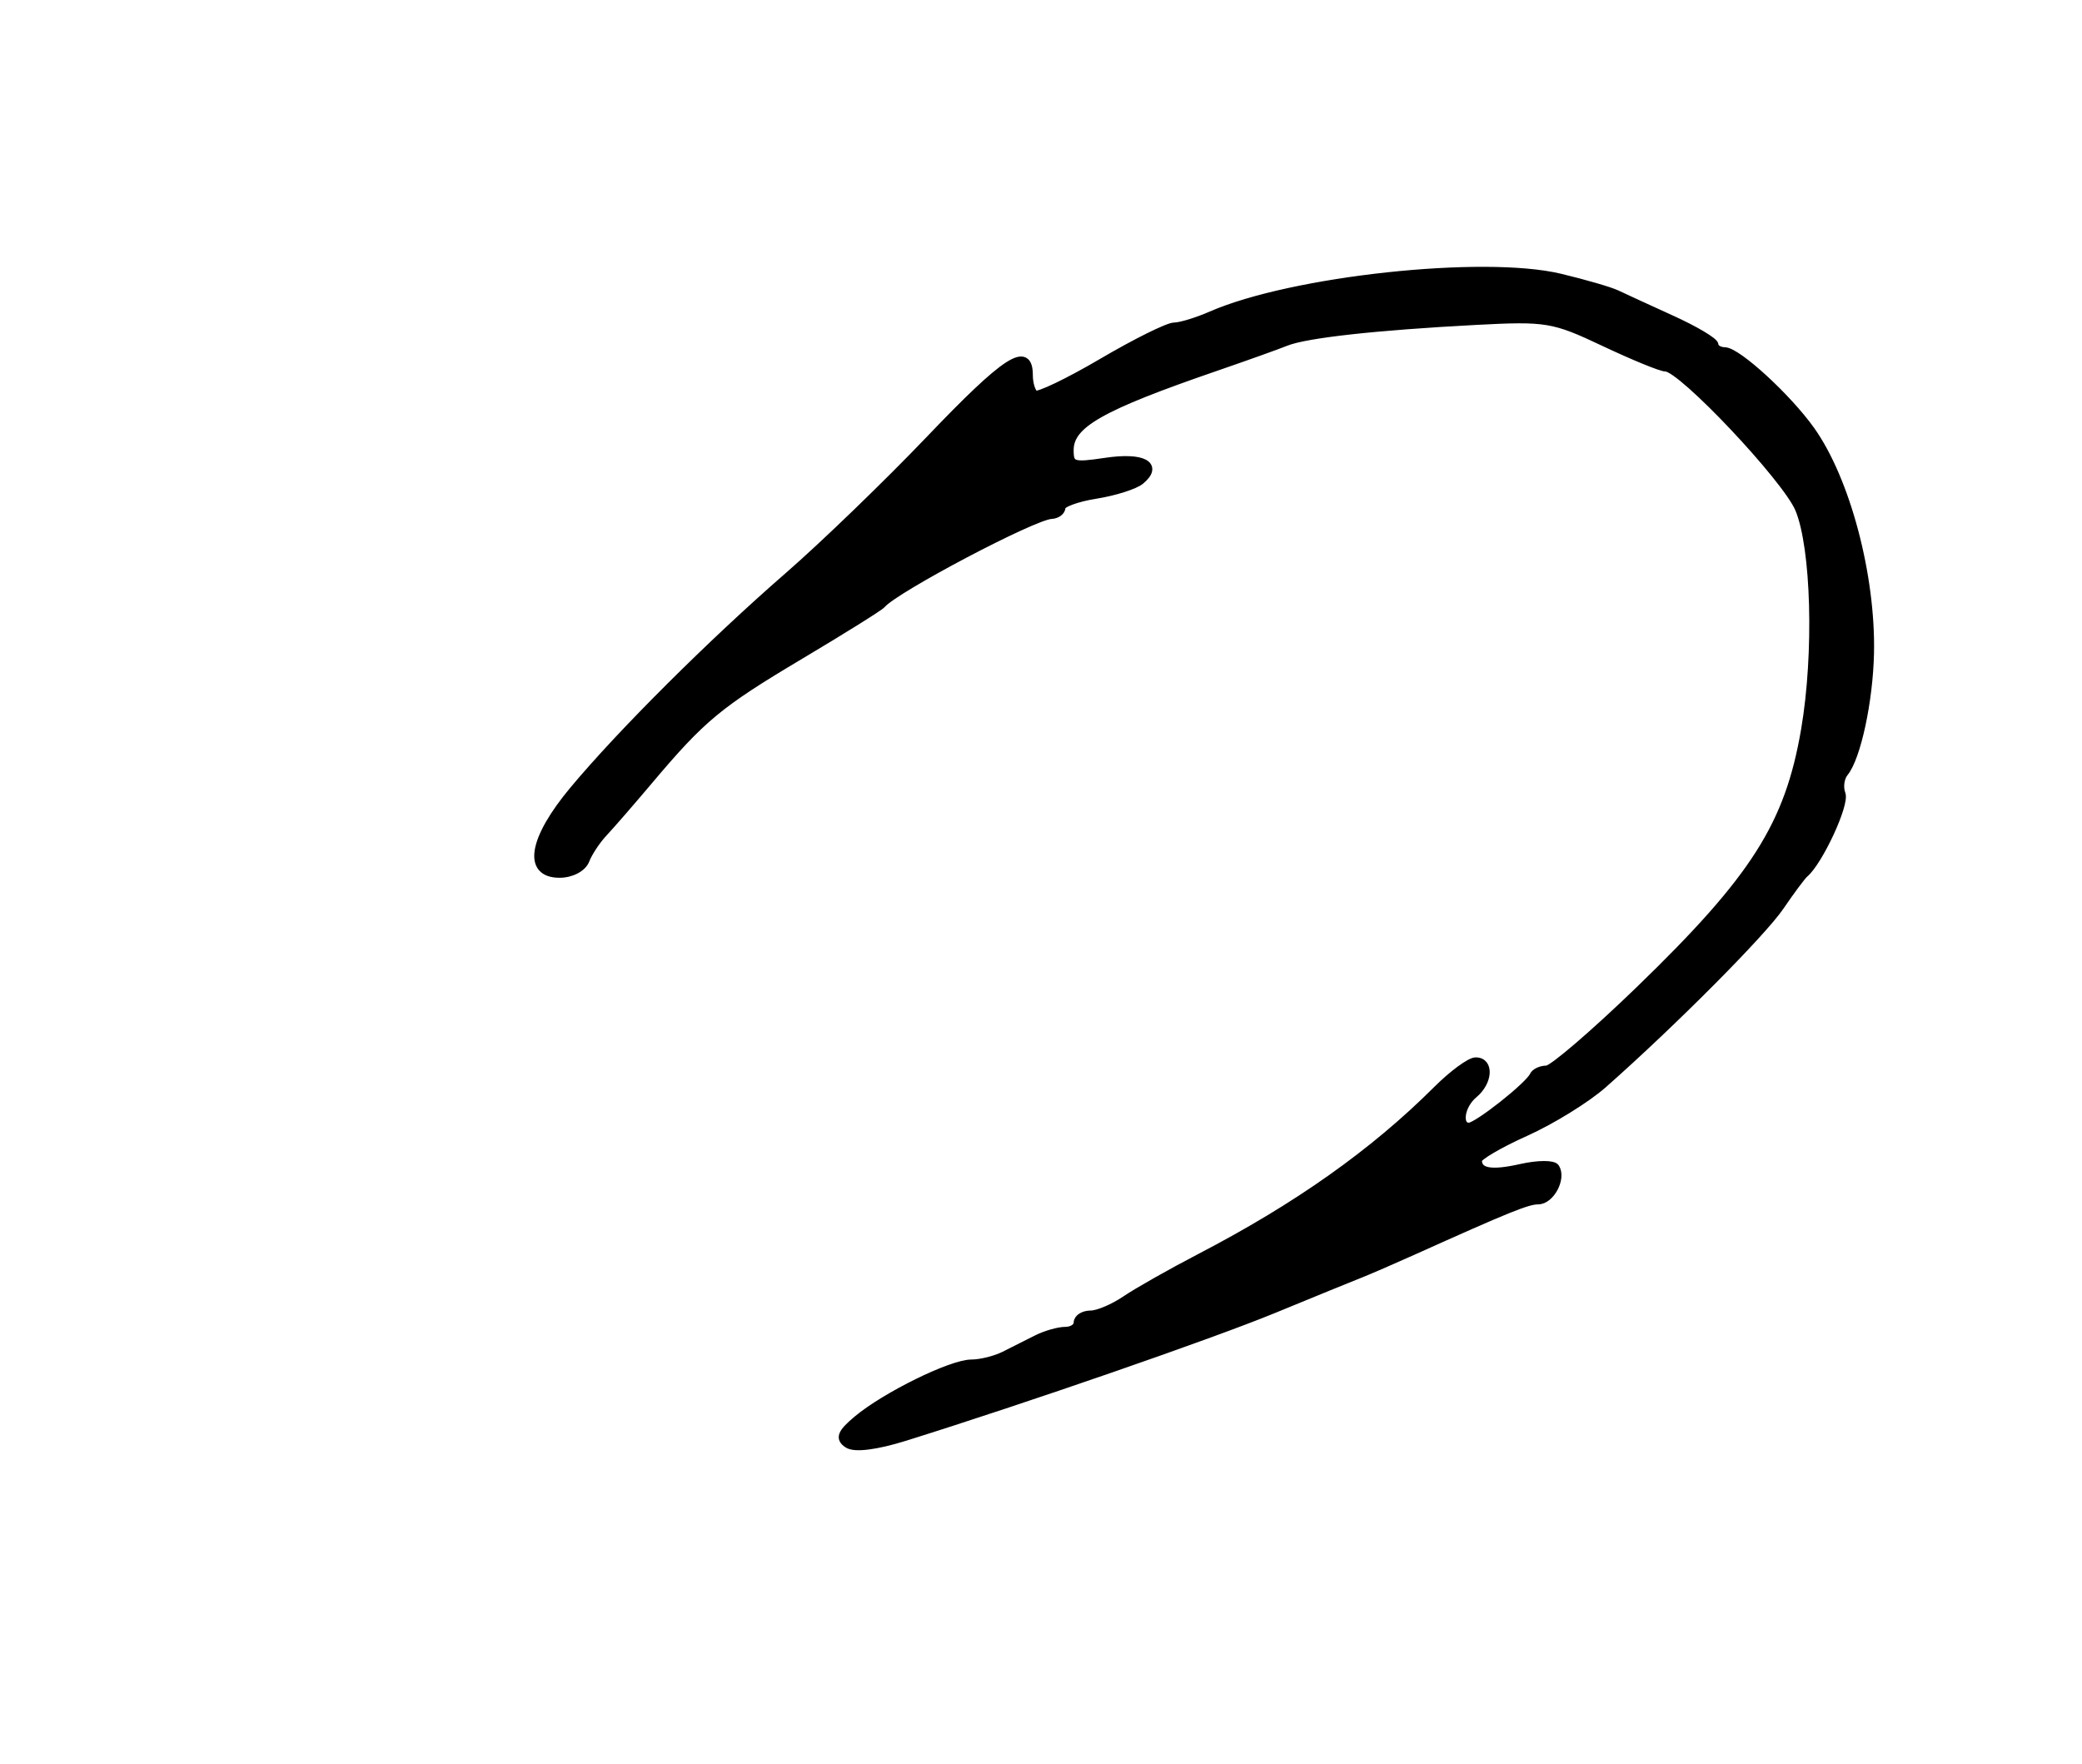 <?xml version="1.0" encoding="utf-8" ?>
<svg xmlns="http://www.w3.org/2000/svg" xmlns:ev="http://www.w3.org/2001/xml-events" xmlns:xlink="http://www.w3.org/1999/xlink" baseProfile="full" height="216" version="1.1" width="255">
  <defs/>
  <path d="M 103.843,176.846 C 102.789,176.15 103.036,175.511 104.99,173.875 C 108.472,170.961 116.531,167 118.98,167 C 120.106,167 121.921,166.55 123.014,166 C 124.106,165.45 125.894,164.55 126.986,164 C 128.079,163.45 129.654,163 130.486,163 C 131.319,163 132,162.55 132,162 C 132,161.45 132.718,161 133.596,161 C 134.473,161 136.386,160.189 137.846,159.198 C 139.306,158.207 143.425,155.874 147,154.015 C 158.939,147.807 168.281,141.194 176,133.487 C 177.925,131.565 180.062,129.994 180.75,129.996 C 182.475,130.001 182.32,132.49 180.5,134 C 178.846,135.372 178.468,138 179.923,138 C 180.926,138 187.291,132.971 187.833,131.75 C 188.017,131.338 188.743,131 189.448,131 C 190.153,131 195.266,126.612 200.81,121.25 C 214.937,107.587 219.105,101.037 221.096,89.363 C 222.689,80.026 222.337,67.051 220.362,62.325 C 218.799,58.582 205.978,45 204.009,45 C 203.457,45 200.058,43.607 196.455,41.905 C 190.253,38.975 189.415,38.836 180.702,39.296 C 168.442,39.944 159.941,40.886 157.5,41.868 C 156.4,42.311 152.575,43.679 149,44.909 C 134.736,49.815 131,51.938 131,55.137 C 131,57.041 131.392,57.168 135.411,56.566 C 139.958,55.884 141.967,56.953 139.689,58.843 C 138.981,59.431 136.511,60.215 134.2,60.584 C 131.89,60.953 130,61.648 130,62.128 C 130,62.608 129.438,63.026 128.75,63.058 C 126.547,63.159 109.61,72.088 108,73.997 C 107.725,74.323 103.225,77.135 98,80.246 C 88.007,86.196 85.978,87.875 79.5,95.557 C 77.3,98.165 74.791,101.054 73.924,101.976 C 73.057,102.898 72.058,104.406 71.705,105.326 C 71.339,106.281 69.976,107 68.531,107 C 64.509,107 65.214,102.8 70.25,96.769 C 76.131,89.726 87.178,78.724 96.589,70.537 C 100.94,66.752 108.725,59.232 113.889,53.827 C 123.234,44.045 126,42.244 126,45.941 C 126,47.009 126.338,48.085 126.75,48.334 C 127.162,48.583 130.864,46.809 134.975,44.393 C 139.087,41.977 143.069,40 143.824,40 C 144.58,40 146.616,39.38 148.349,38.622 C 158.244,34.296 181.682,31.769 191.079,34.014 C 194.061,34.726 197.175,35.631 198,36.025 C 198.825,36.419 201.856,37.812 204.734,39.121 C 207.613,40.429 209.976,41.837 209.984,42.25 C 209.993,42.663 210.562,43.012 211.25,43.027 C 212.796,43.061 218.932,48.691 221.777,52.687 C 226.113,58.776 229.227,70.511 229.025,80 C 228.902,85.829 227.414,92.755 225.885,94.623 C 225.379,95.241 225.221,96.414 225.534,97.229 C 226.022,98.499 222.768,105.506 220.996,107 C 220.67,107.275 219.331,109.075 218.019,111 C 215.794,114.265 204.846,125.267 196.352,132.773 C 194.316,134.573 190.028,137.222 186.824,138.659 C 183.621,140.097 181,141.635 181,142.078 C 181,143.586 182.607,143.878 186.311,143.043 C 188.346,142.584 190.235,142.571 190.509,143.014 C 191.322,144.329 189.897,147 188.382,147 C 187.077,147 184.728,147.951 173,153.228 C 170.525,154.342 167.6,155.608 166.5,156.041 C 165.4,156.474 160.675,158.403 156,160.328 C 148.346,163.479 125.668,171.332 110.843,175.965 C 107.322,177.065 104.678,177.398 103.843,176.846" fill="black" stroke="black" stroke-width="1"/>
</svg>
